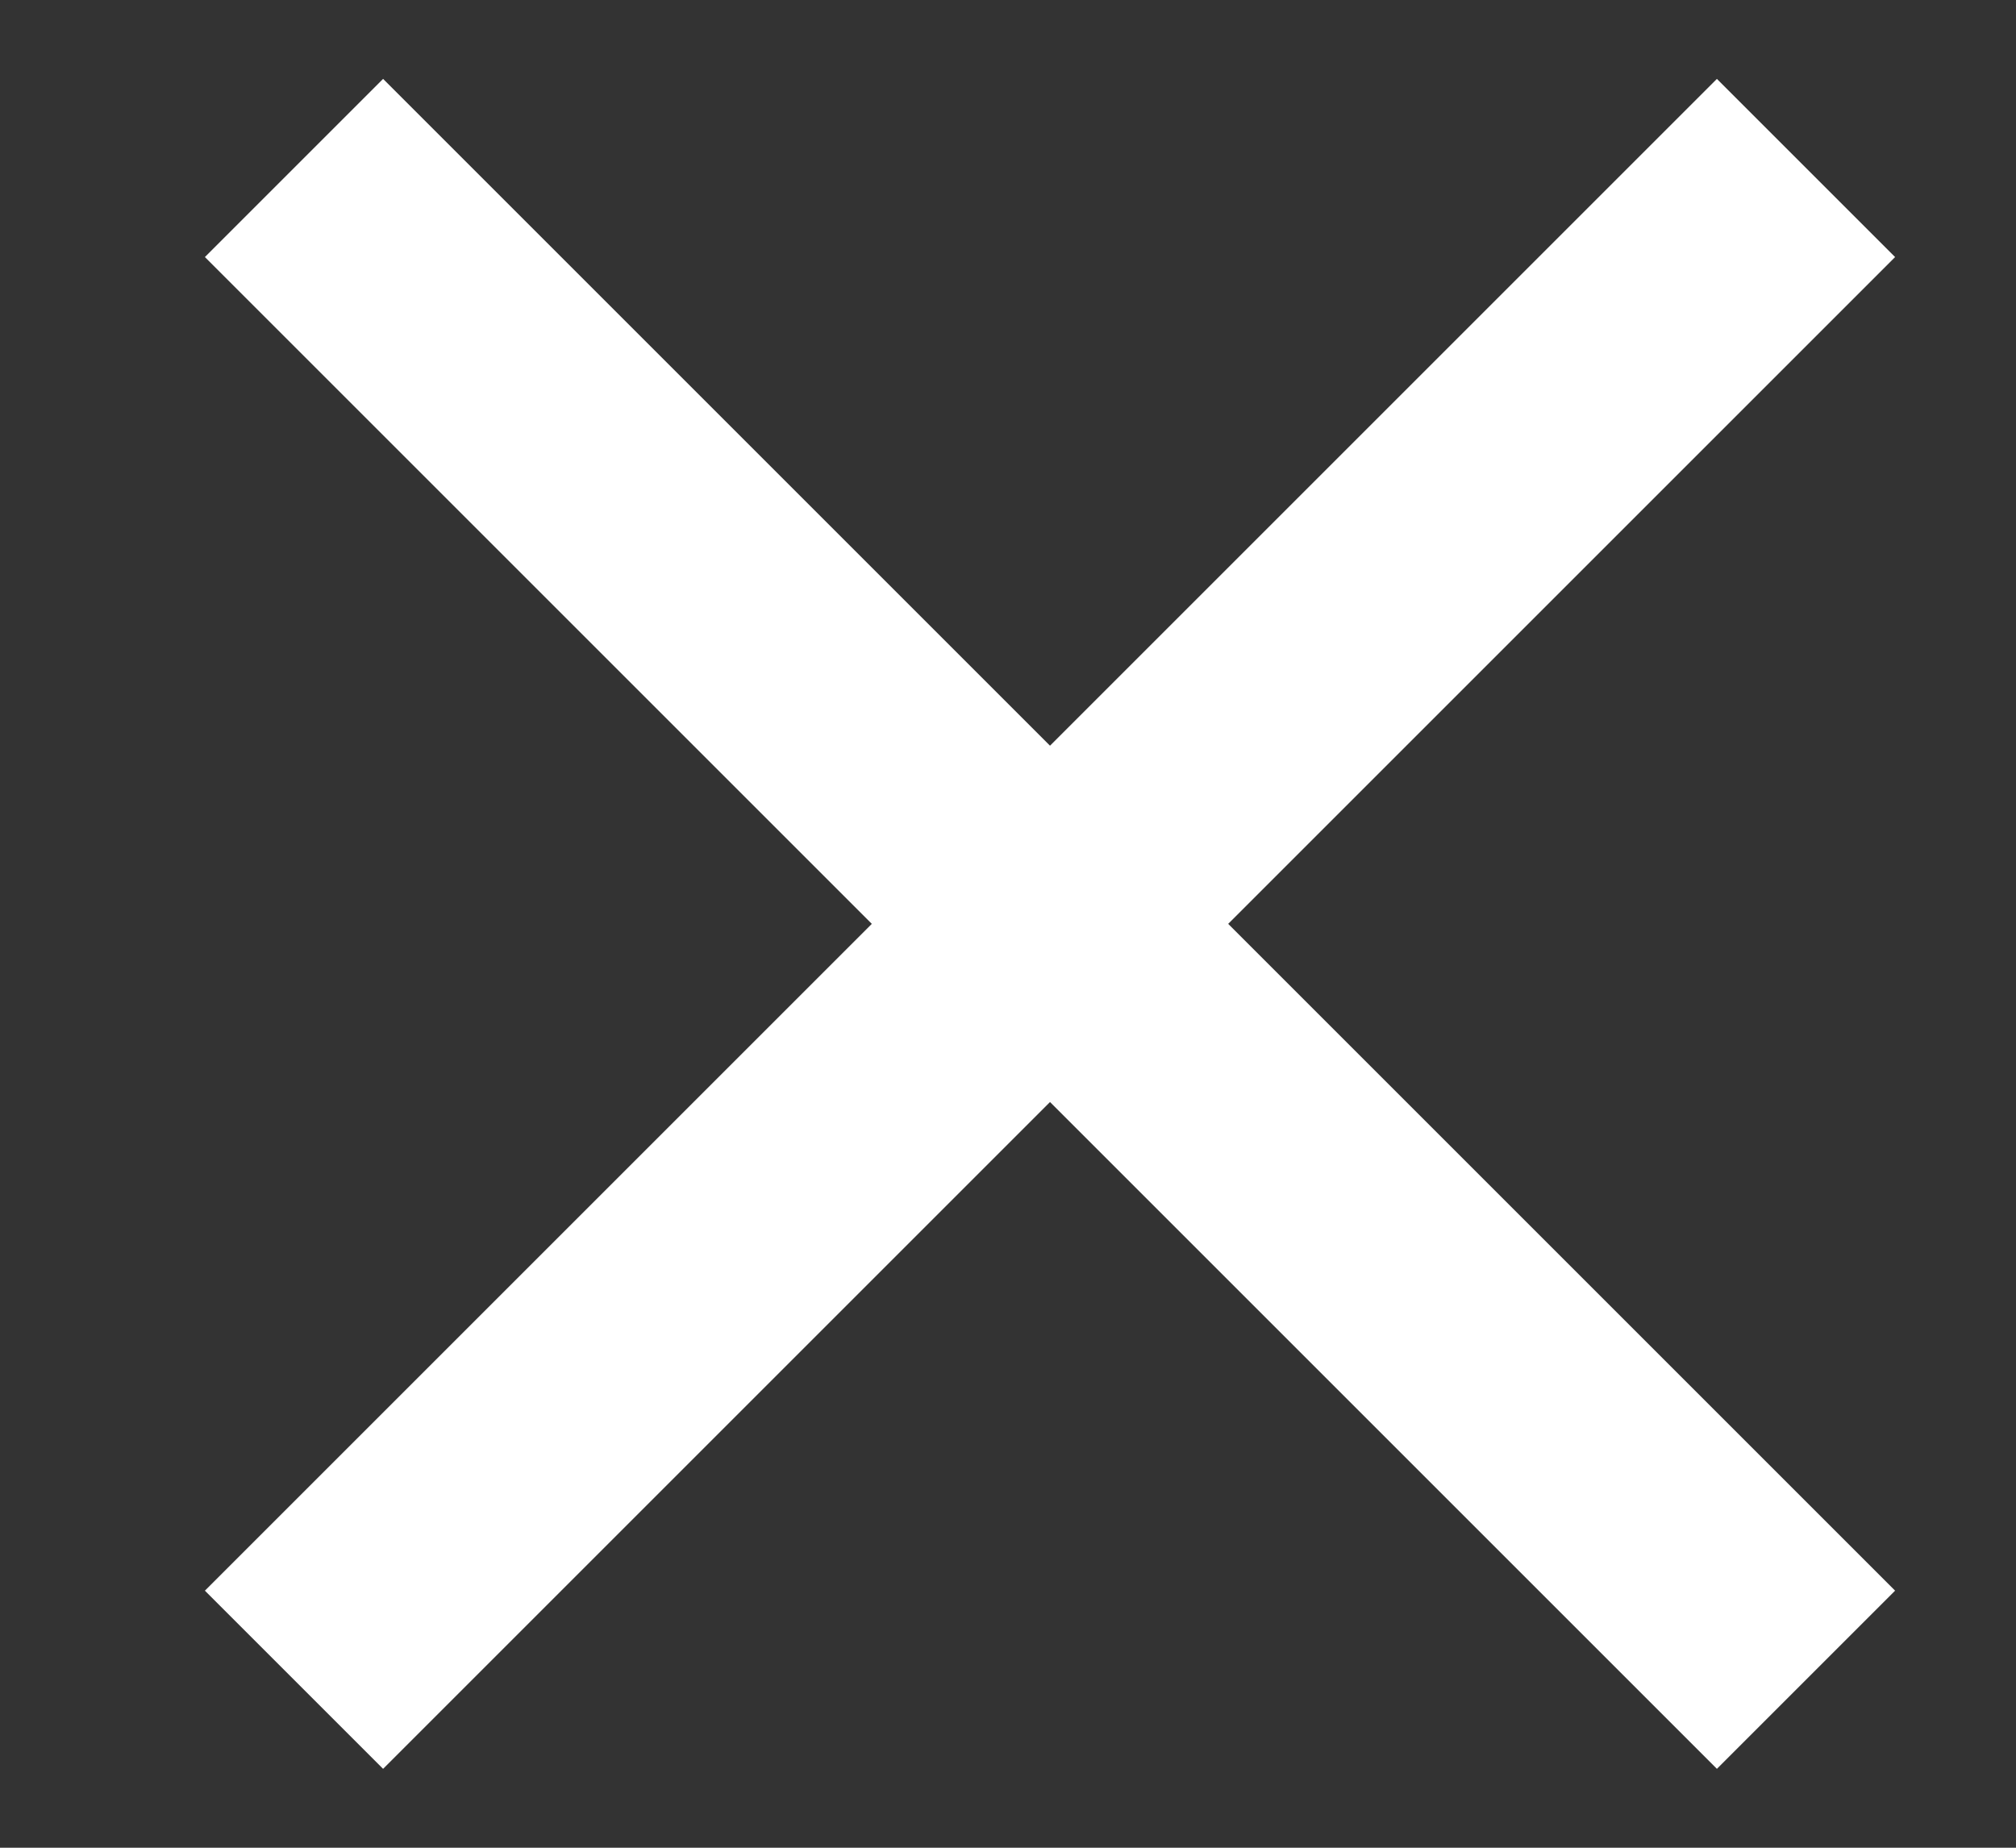 <svg width="24" height="22" viewBox="0 0 24 22" fill="none" xmlns="http://www.w3.org/2000/svg">
<rect x="0" y="0" width="24" height="22" fill="#333333" stroke="none"/>
<path d="M3.5 2L12.5 11M21.5 20L12.5 11M12.5 11L3.5 20M12.5 11L21.5 2" stroke="white" stroke-width="3"/>
</svg>
